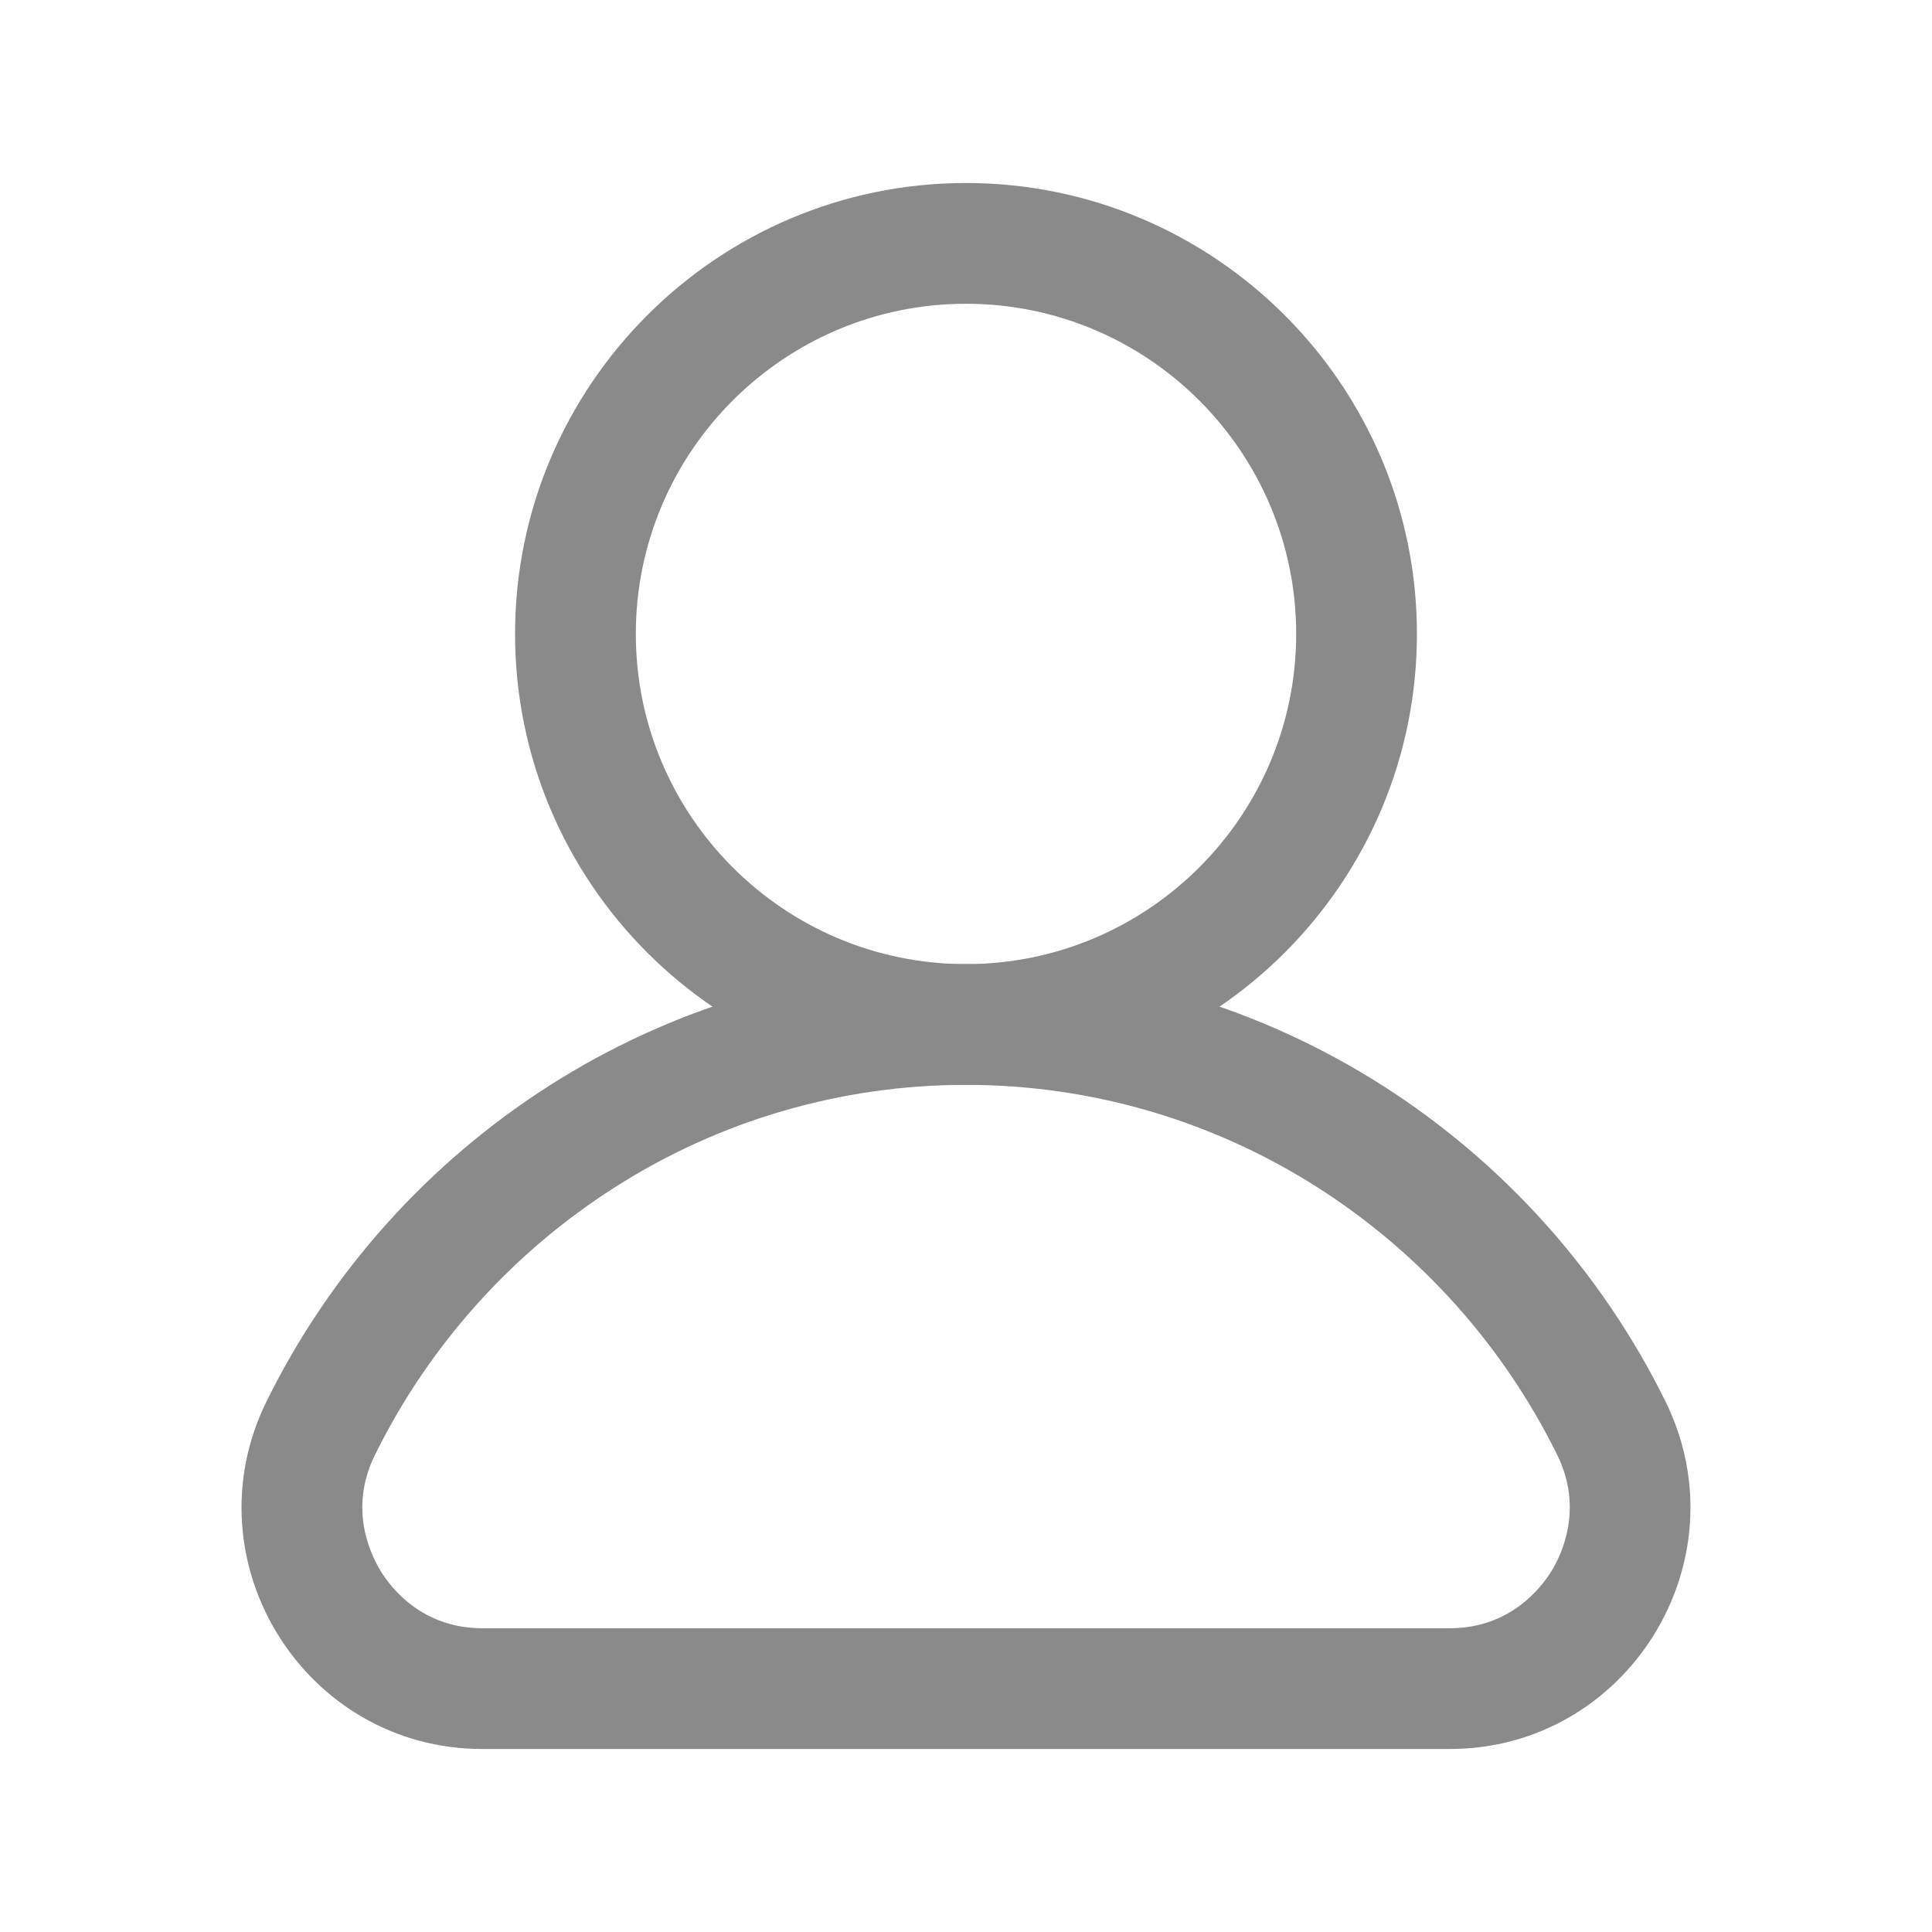 <?xml version="1.0" standalone="no"?><!DOCTYPE svg PUBLIC "-//W3C//DTD SVG 1.1//EN" "http://www.w3.org/Graphics/SVG/1.1/DTD/svg11.dtd"><svg t="1580534987010" class="icon" viewBox="0 0 1024 1024" version="1.1" xmlns="http://www.w3.org/2000/svg" p-id="5353" xmlns:xlink="http://www.w3.org/1999/xlink" width="200" height="200"><defs><style type="text/css">html, * { user-select: text !important; }
</style></defs><path d="M512 161c96.5 0 175 78.5 175 175s-78.5 175-175 175-175-78.5-175-175 78.5-175 175-175m0-64c-131.8 0-239 107.2-239 239s107.2 239 239 239 239-107.2 239-239S643.8 97 512 97z" p-id="5354" fill="#8a8a8a"></path><path d="M512 575c66.2 0 130.6 18.8 186.4 54.4 54.4 34.7 98.3 83.7 126.9 141.6 14.1 28.6 2.5 52.8-3.1 61.9-5.6 9-22.1 30.1-53.7 30.1H255.6c-31.6 0-48.1-21-53.7-30.1-5.6-9.1-17.3-33.3-3.1-61.9 28.6-57.9 72.5-106.9 126.9-141.6C381.4 593.8 445.8 575 512 575m0-64c-162.3 0-303 94.5-370.7 231.7C99.5 827.5 161.4 927 255.6 927h512.8c94.1 0 156.1-99.5 114.3-184.3C815 605.5 674.3 511 512 511z" p-id="5355" fill="#8a8a8a"></path></svg>